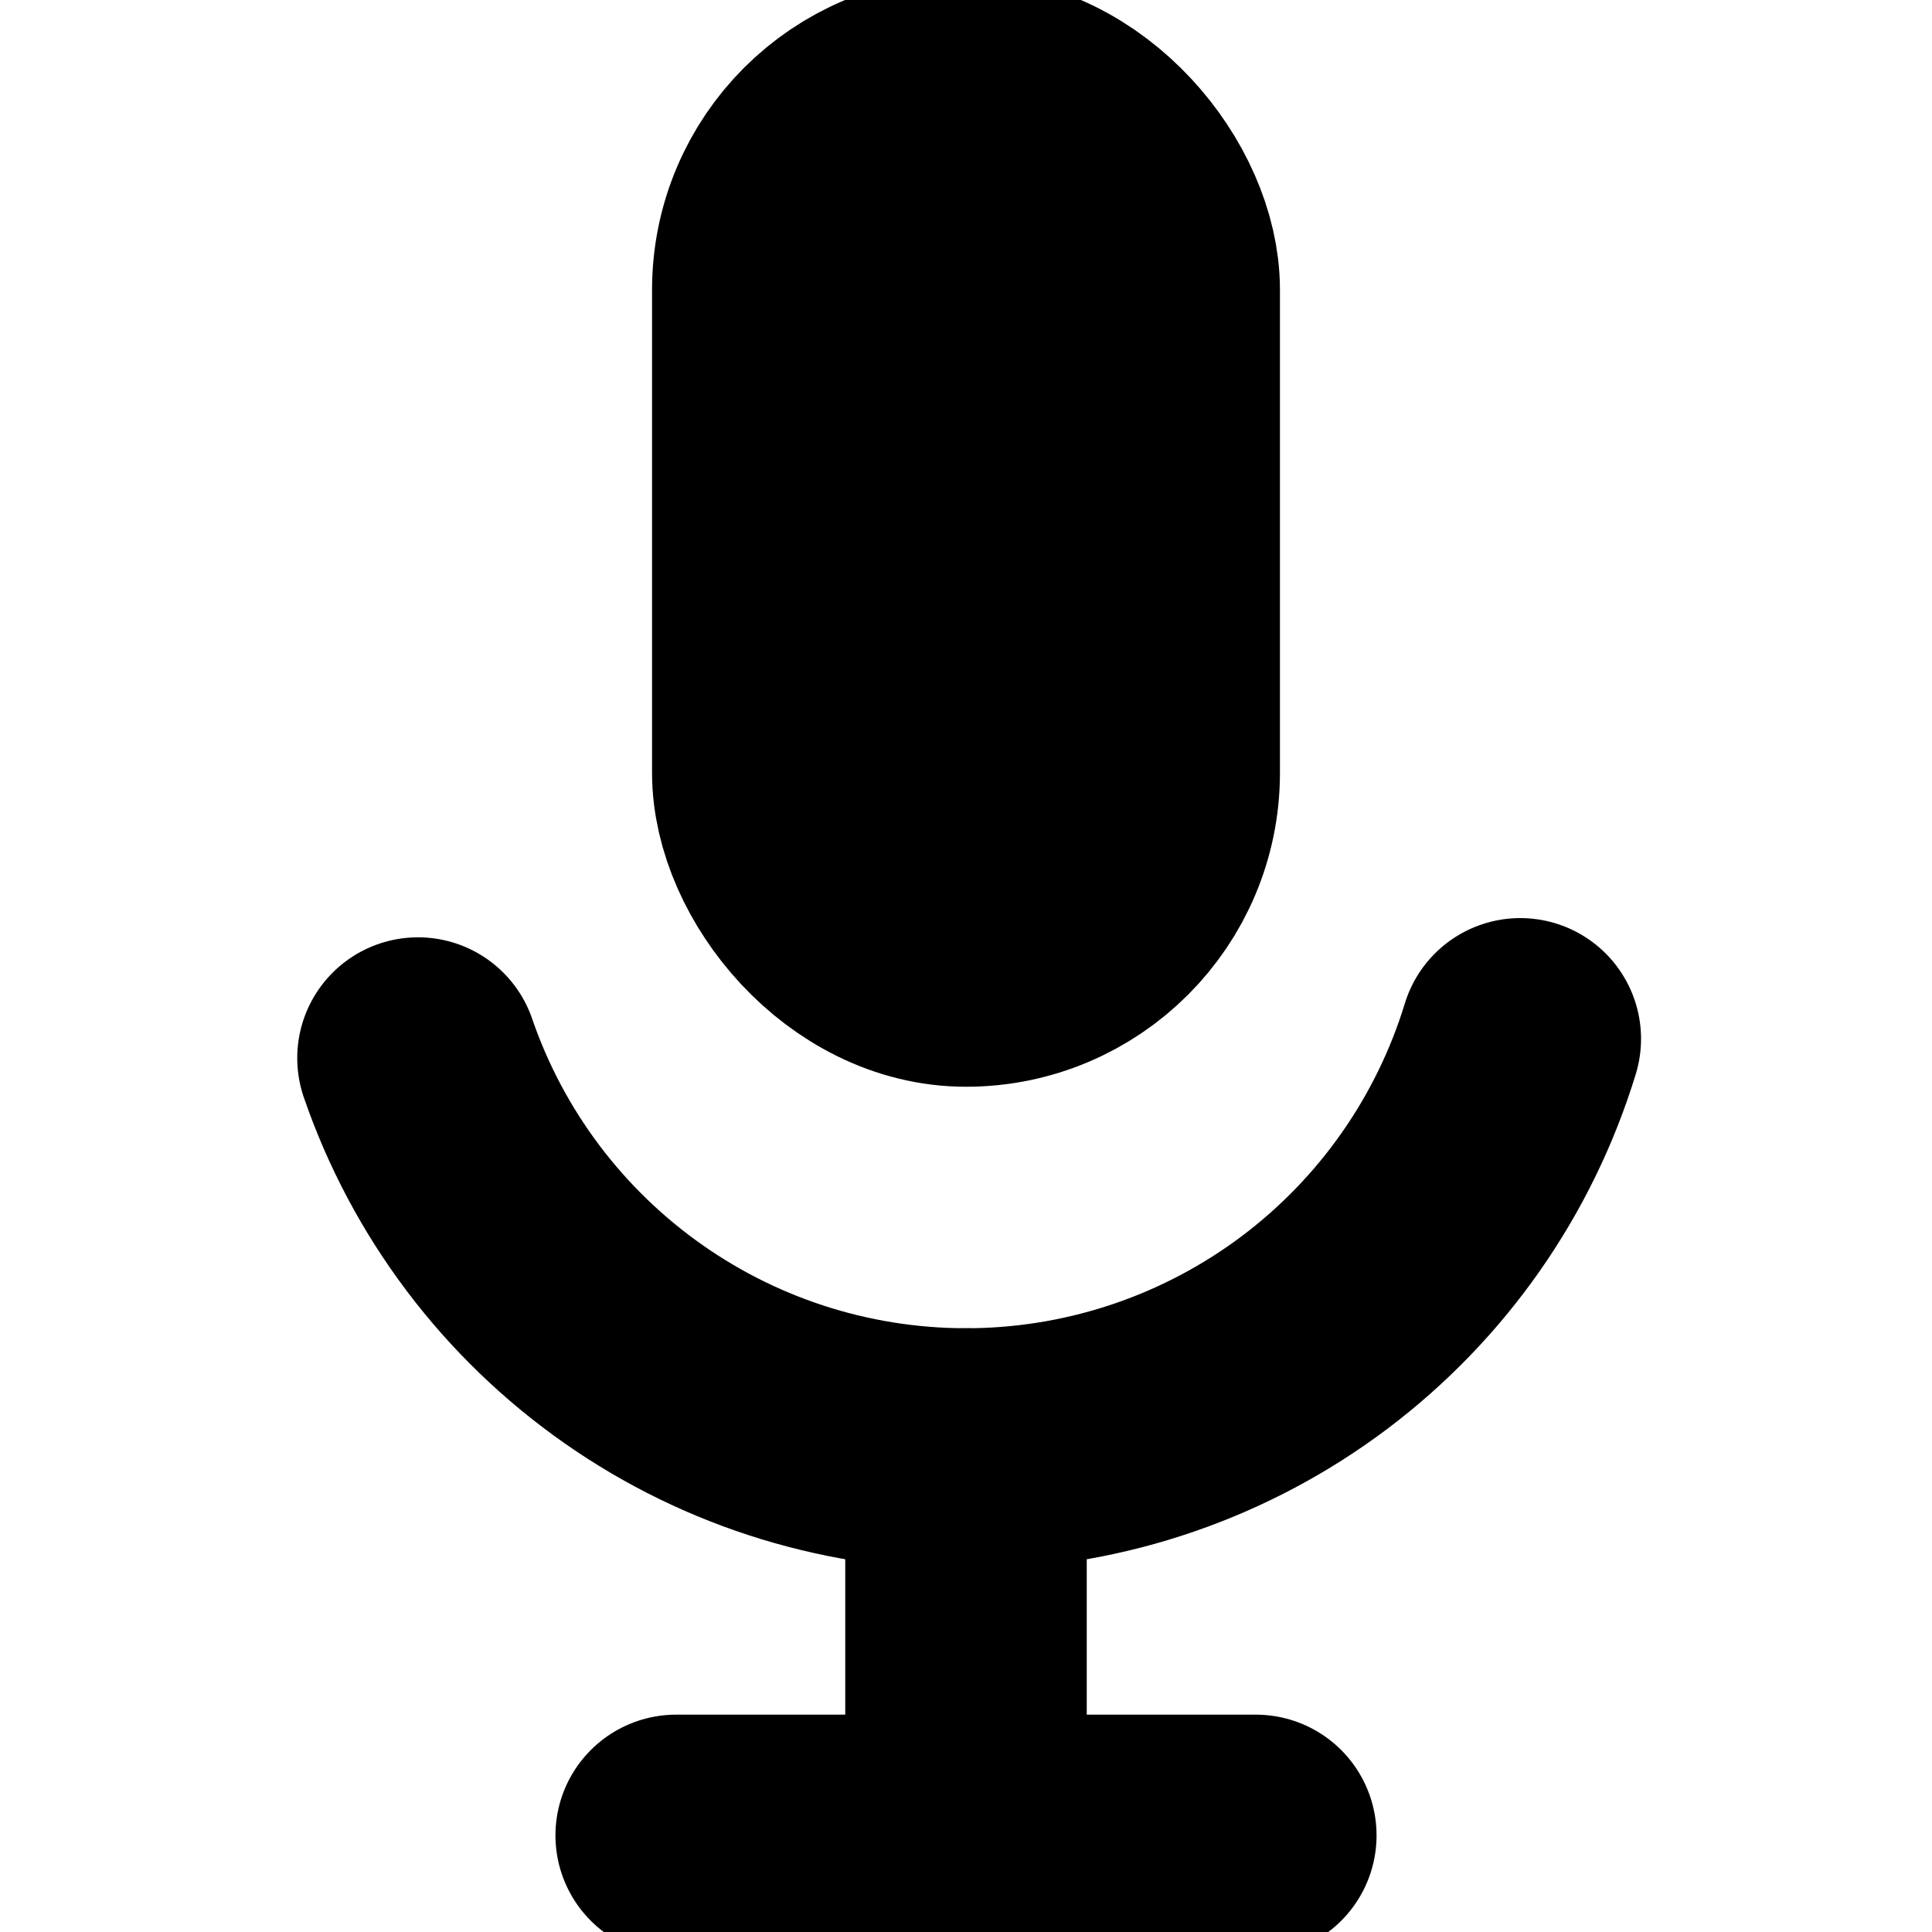 <svg viewBox="2 2 20 20" fill="none" xmlns="http://www.w3.org/2000/svg" stroke="currentColor" stroke-width="2.5" stroke-linecap="round" stroke-linejoin="round"><path d="M12 17V21M12 21H9M12 21H15"></path><rect x="10" y="3" width="4" height="9" rx="2" fill="currentColor"></rect><path d="M17.738 12.754C17.367 13.966 16.623 15.029 15.611 15.792C14.599 16.554 13.372 16.977 12.105 16.999C10.838 17.021 9.596 16.642 8.559 15.915C7.521 15.188 6.739 14.152 6.327 12.953"></path></svg>